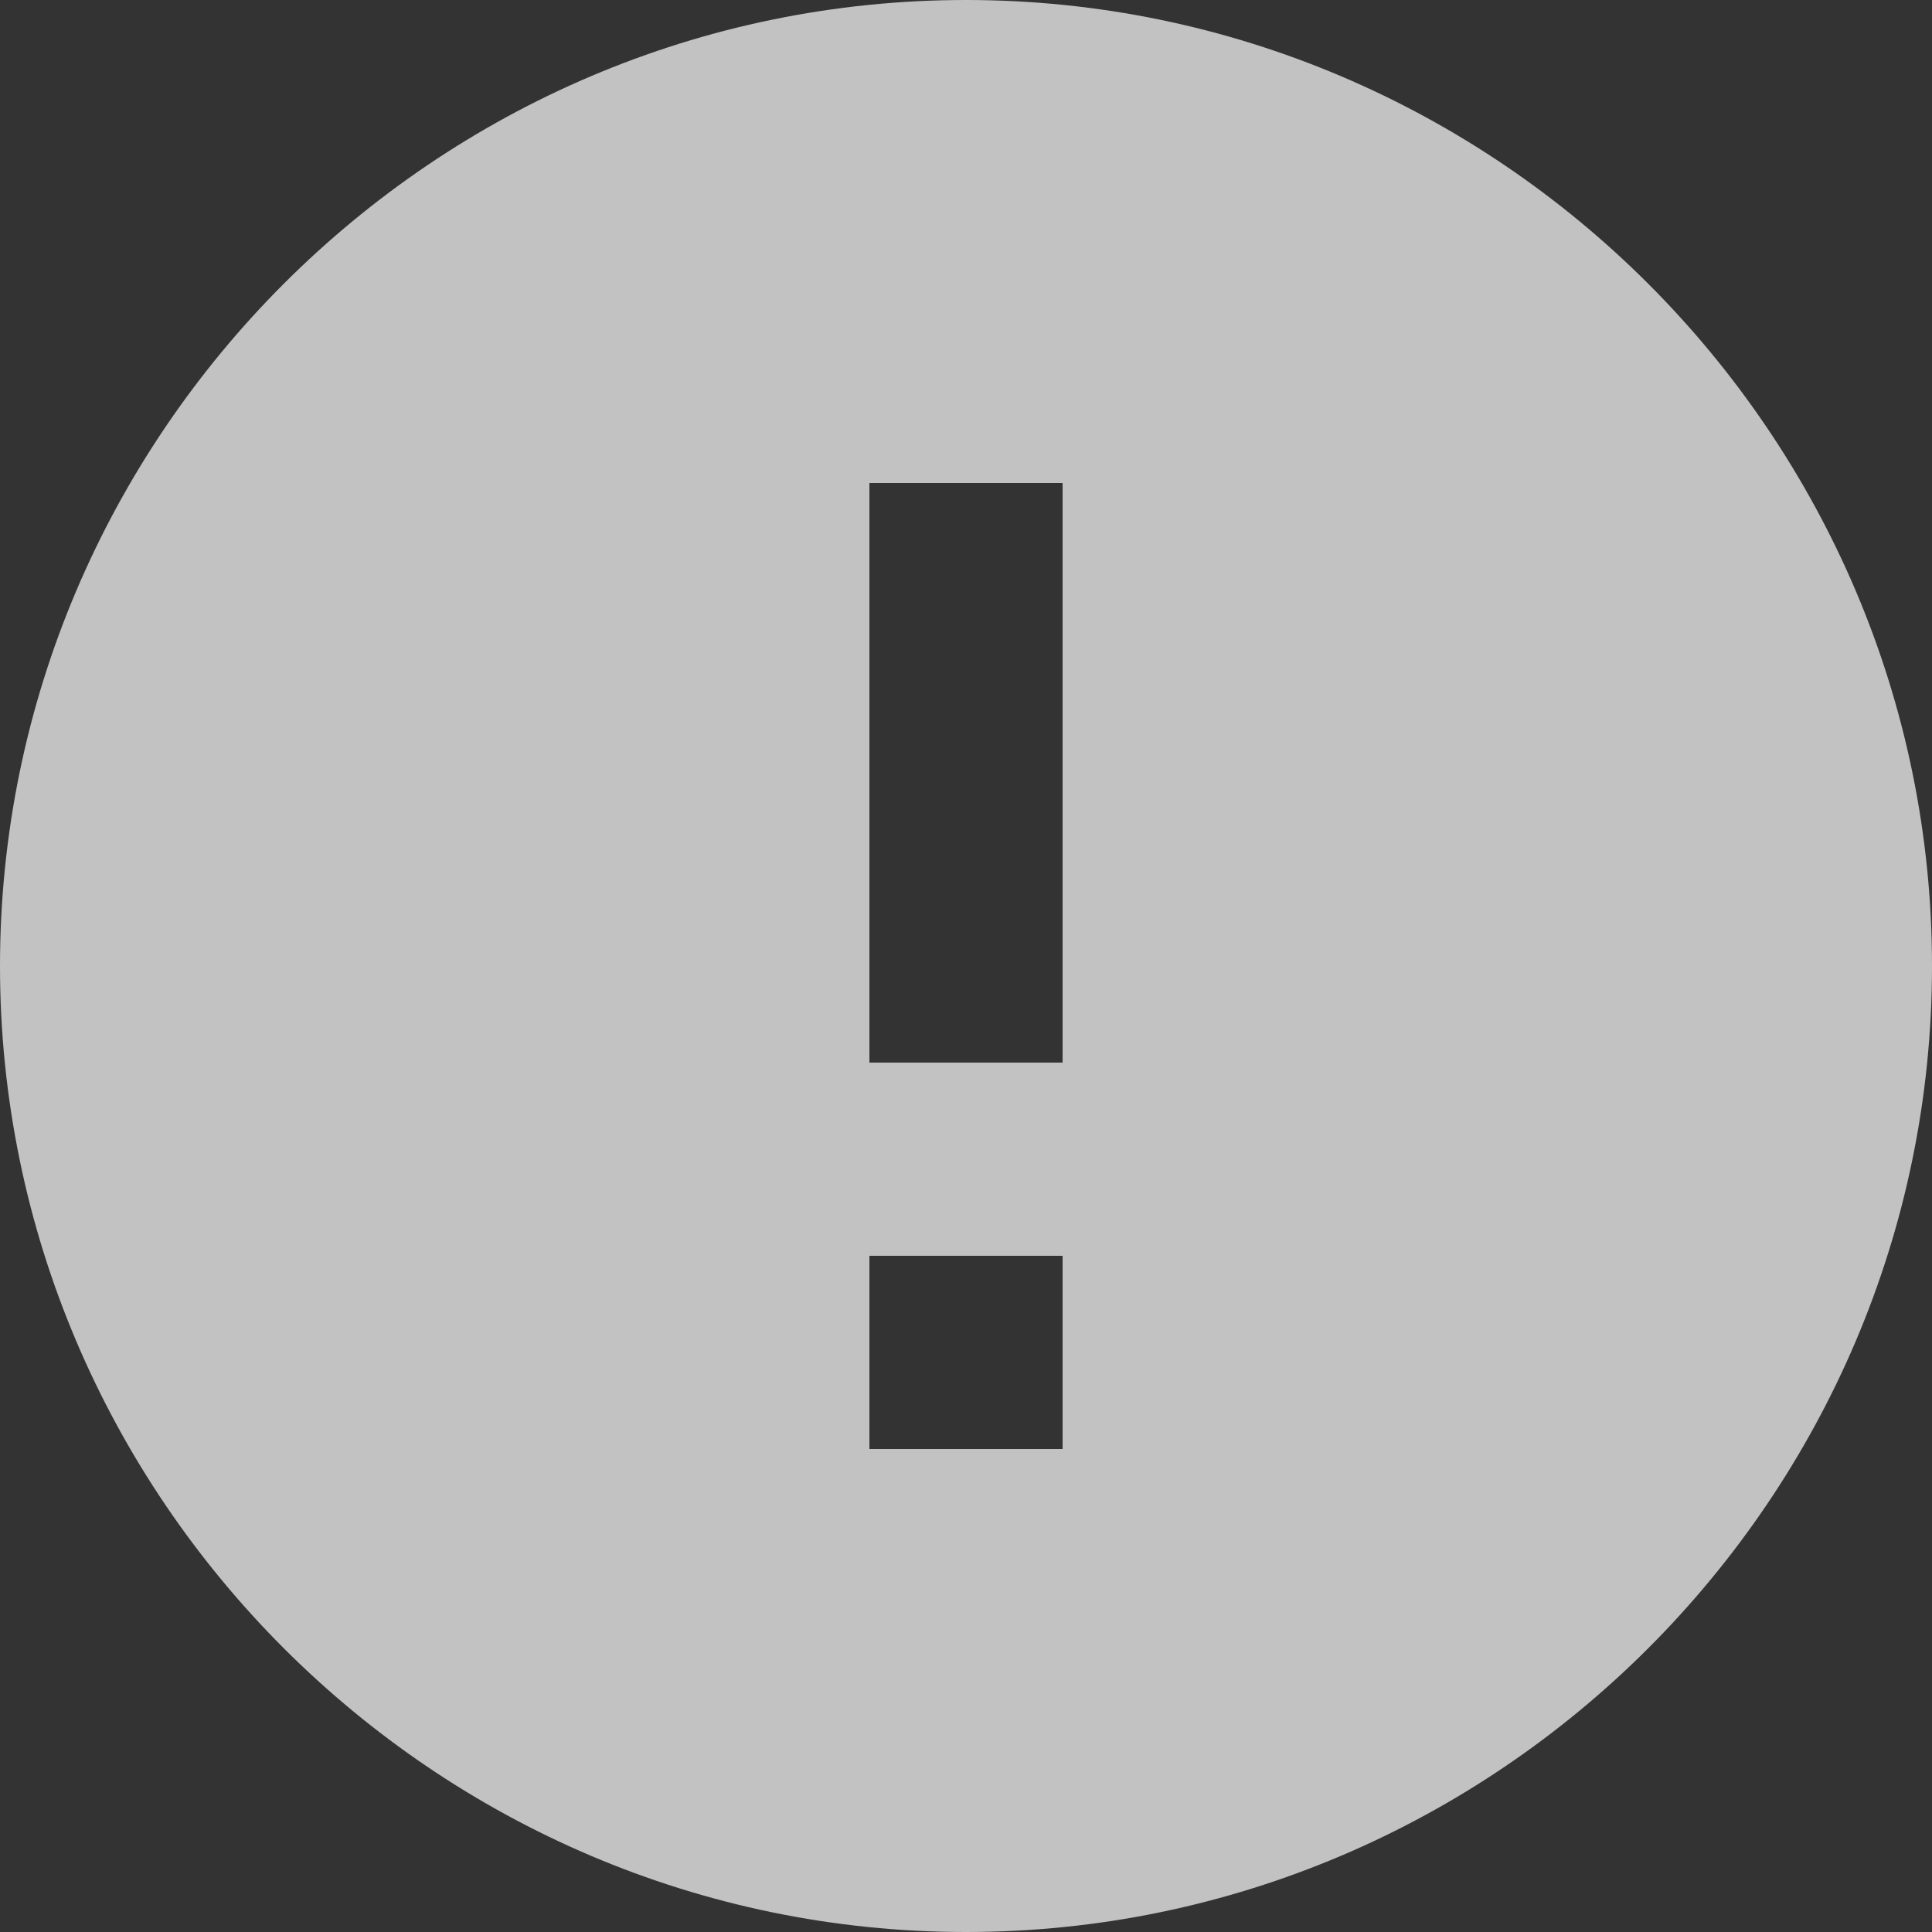 <?xml version="1.0" encoding="UTF-8"?>
<svg width="28px" height="28px" viewBox="0 0 28 28" version="1.1" xmlns="http://www.w3.org/2000/svg" xmlns:xlink="http://www.w3.org/1999/xlink">
    <rect x="0" y="0" width="28" height="28" fill="#333333" stroke="none"/>
    <!-- Generator: Sketch 41 (35326) - http://www.bohemiancoding.com/sketch -->
    <title>Shape</title>
    <desc>Created with Sketch.</desc>
    <defs></defs>
    <g id="Page-1" stroke="none" stroke-width="1" fill="none" fill-rule="evenodd" opacity="0.7">
        <g id="UX-82-Automatic-Reconnect" transform="translate(-3961, -1176)" fill="#FFFFFF">
            <g id="Chat-panel" transform="translate(3929, 867)">
                <g id="error" transform="translate(32, 309)">
                    <path d="M14,0 C6.3,0 0,6.3 0,14 C0,21.7 6.3,28 14,28 C21.7,28 28,21.7 28,14 C28,6.3 21.7,0 14,0 L14,0 Z M15.4,21 L12.6,21 L12.6,18.2 L15.4,18.2 L15.4,21 L15.4,21 Z M15.4,15.4 L12.6,15.4 L12.6,7 L15.4,7 L15.4,15.4 L15.4,15.4 Z" id="Shape"></path>
                </g>
            </g>
        </g>
    </g>
</svg>